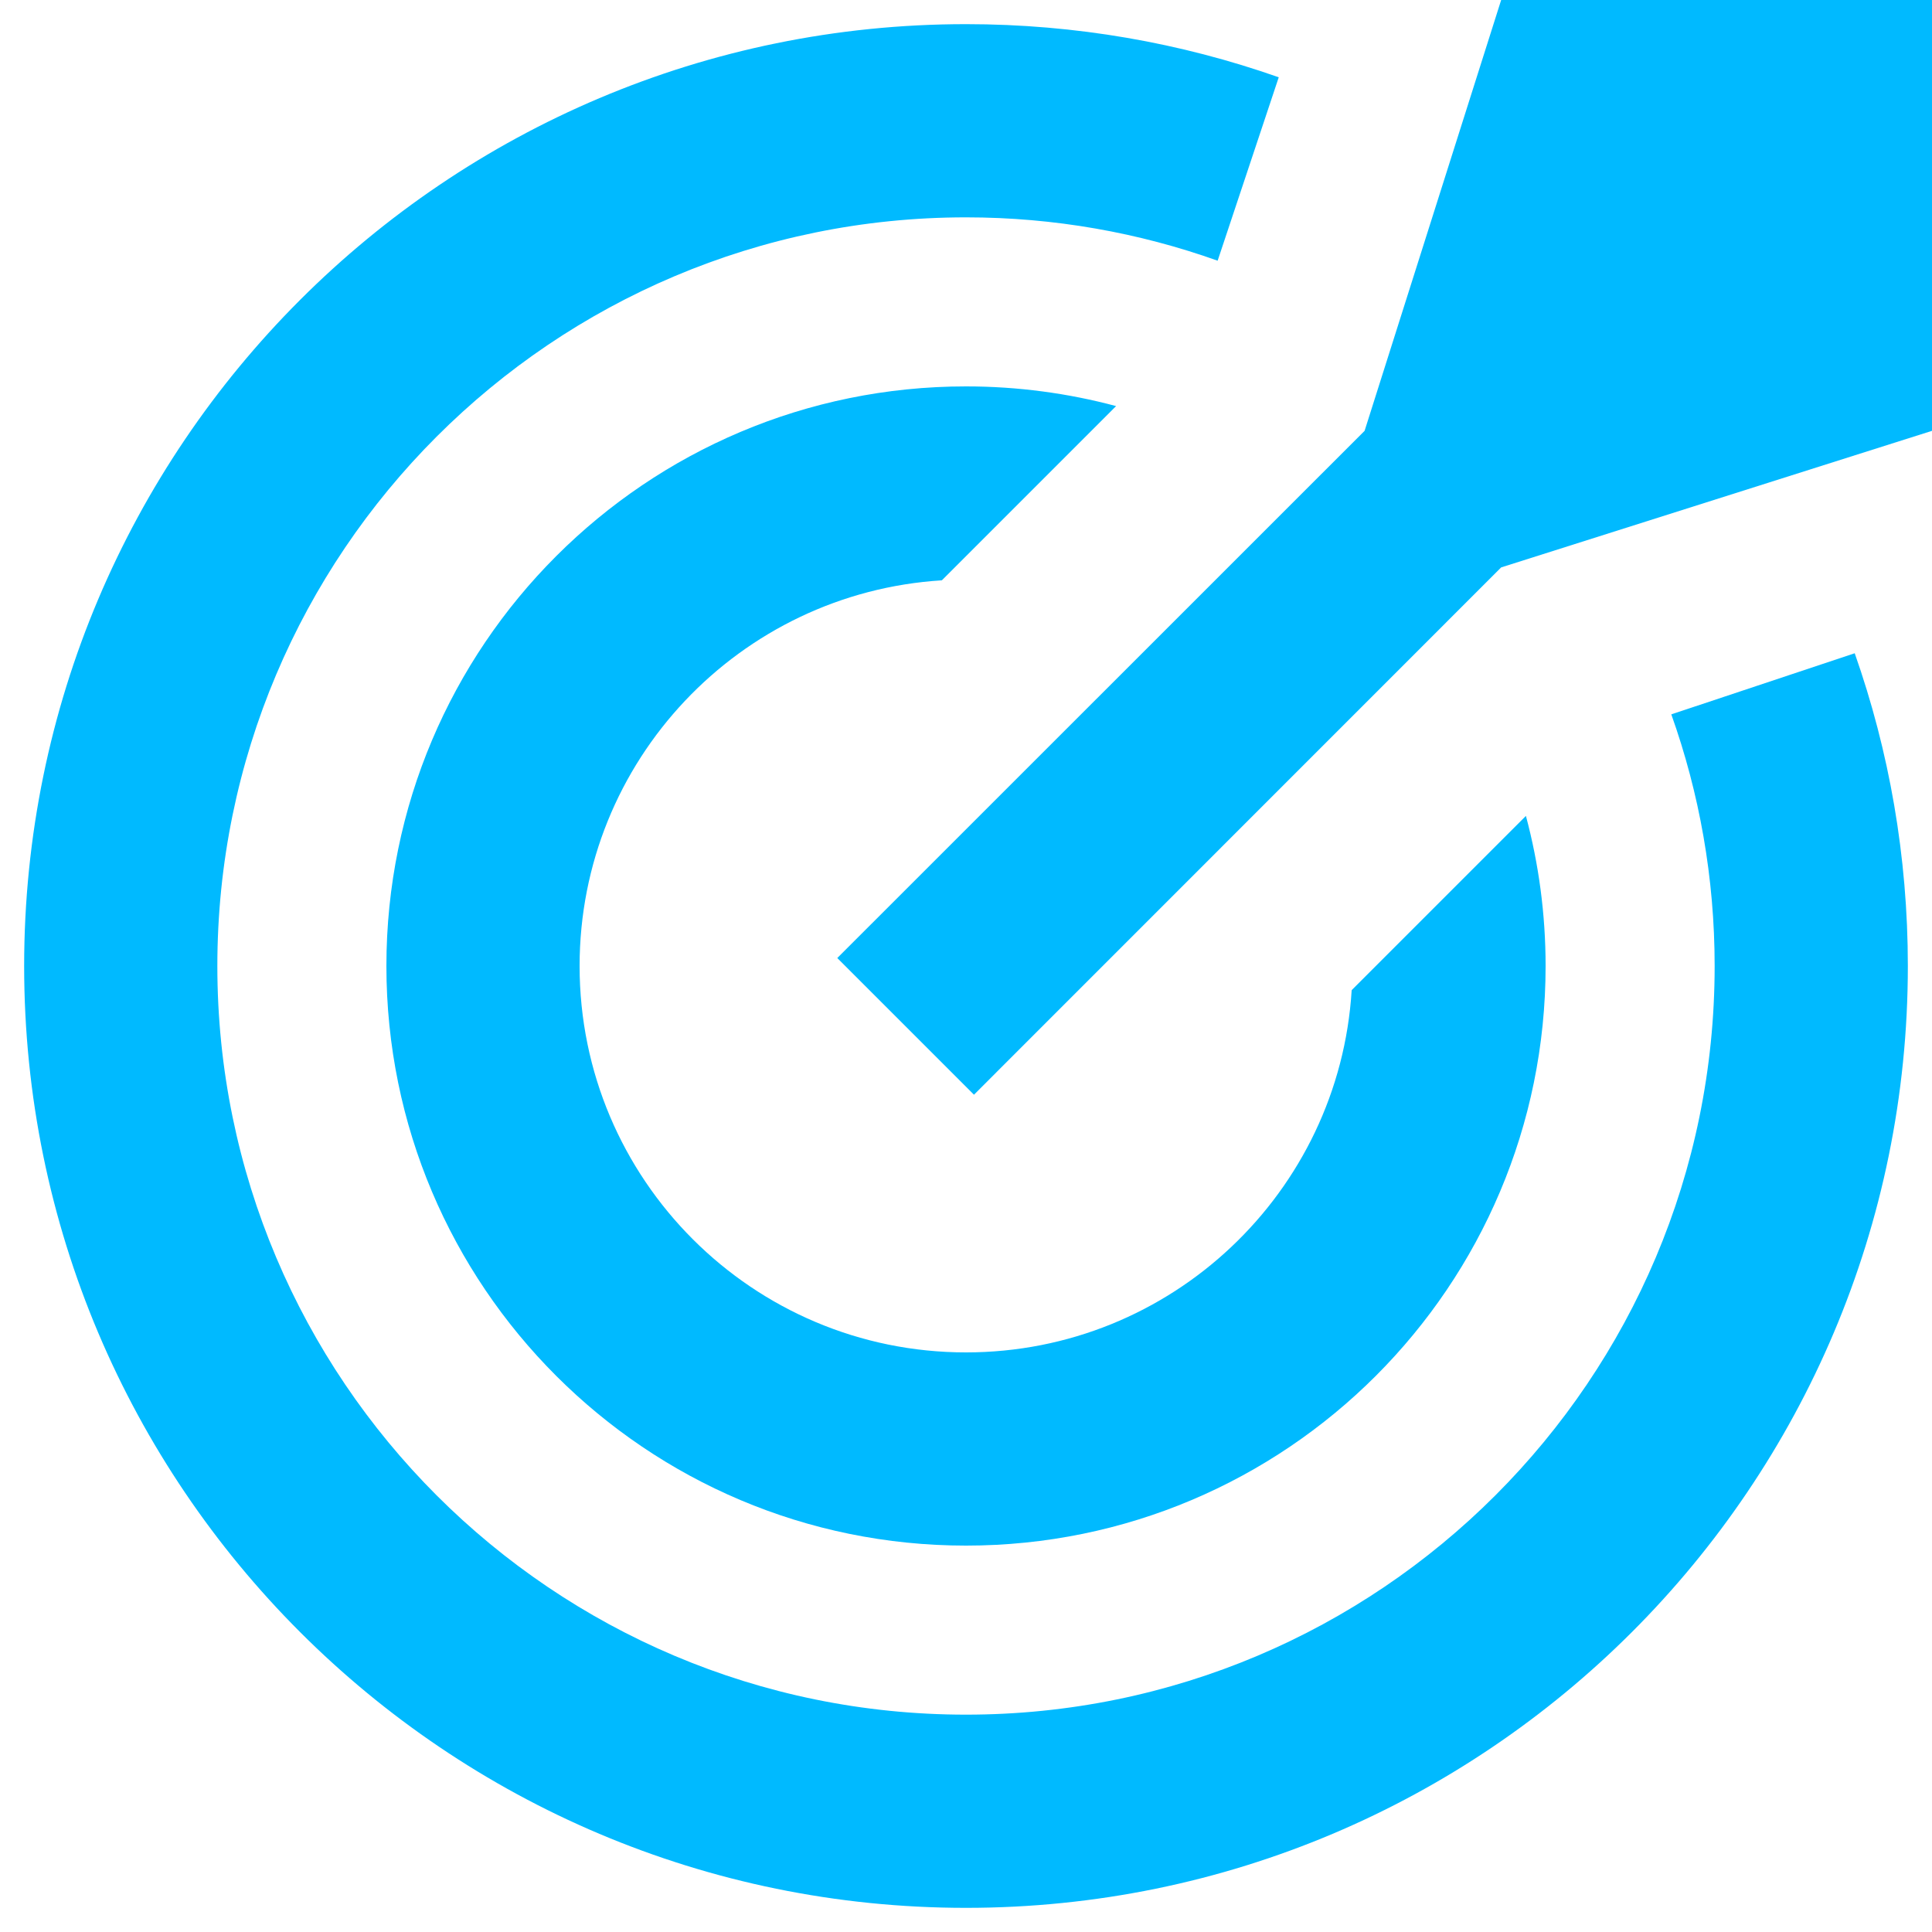 <svg width="16" height="16" viewBox="0 0 16 16" fill="none" xmlns="http://www.w3.org/2000/svg">
<path d="M12.432 0H16V3.568L12.432 4.699L8.066 9.066L6.934 7.934L11.301 3.568L12.432 0Z" fill="#00BAFF"/>
<path d="M8 0.2C8.908 0.2 9.78 0.355 10.59 0.64L10.084 2.159C9.433 1.927 8.731 1.8 8 1.8C4.576 1.8 1.8 4.576 1.8 8C1.8 11.424 4.576 14.2 8 14.2C11.424 14.2 14.2 11.424 14.2 8C14.2 7.269 14.073 6.567 13.841 5.916L15.36 5.41C15.645 6.22 15.8 7.092 15.8 8C15.8 12.308 12.308 15.8 8 15.8C3.692 15.8 0.2 12.308 0.2 8C0.2 3.692 3.692 0.2 8 0.2Z" fill="#00BAFF"/>
<path d="M8 3.2C8.43 3.2 8.847 3.257 9.243 3.363L7.8 4.806C6.126 4.91 4.8 6.3 4.8 8C4.8 9.767 6.233 11.2 8 11.2C9.7 11.2 11.091 9.874 11.194 8.2L12.637 6.757C12.743 7.153 12.8 7.57 12.8 8C12.8 10.651 10.651 12.8 8 12.8C5.349 12.8 3.2 10.651 3.2 8C3.2 5.349 5.349 3.2 8 3.2Z" fill="#00BAFF"/>
</svg>
